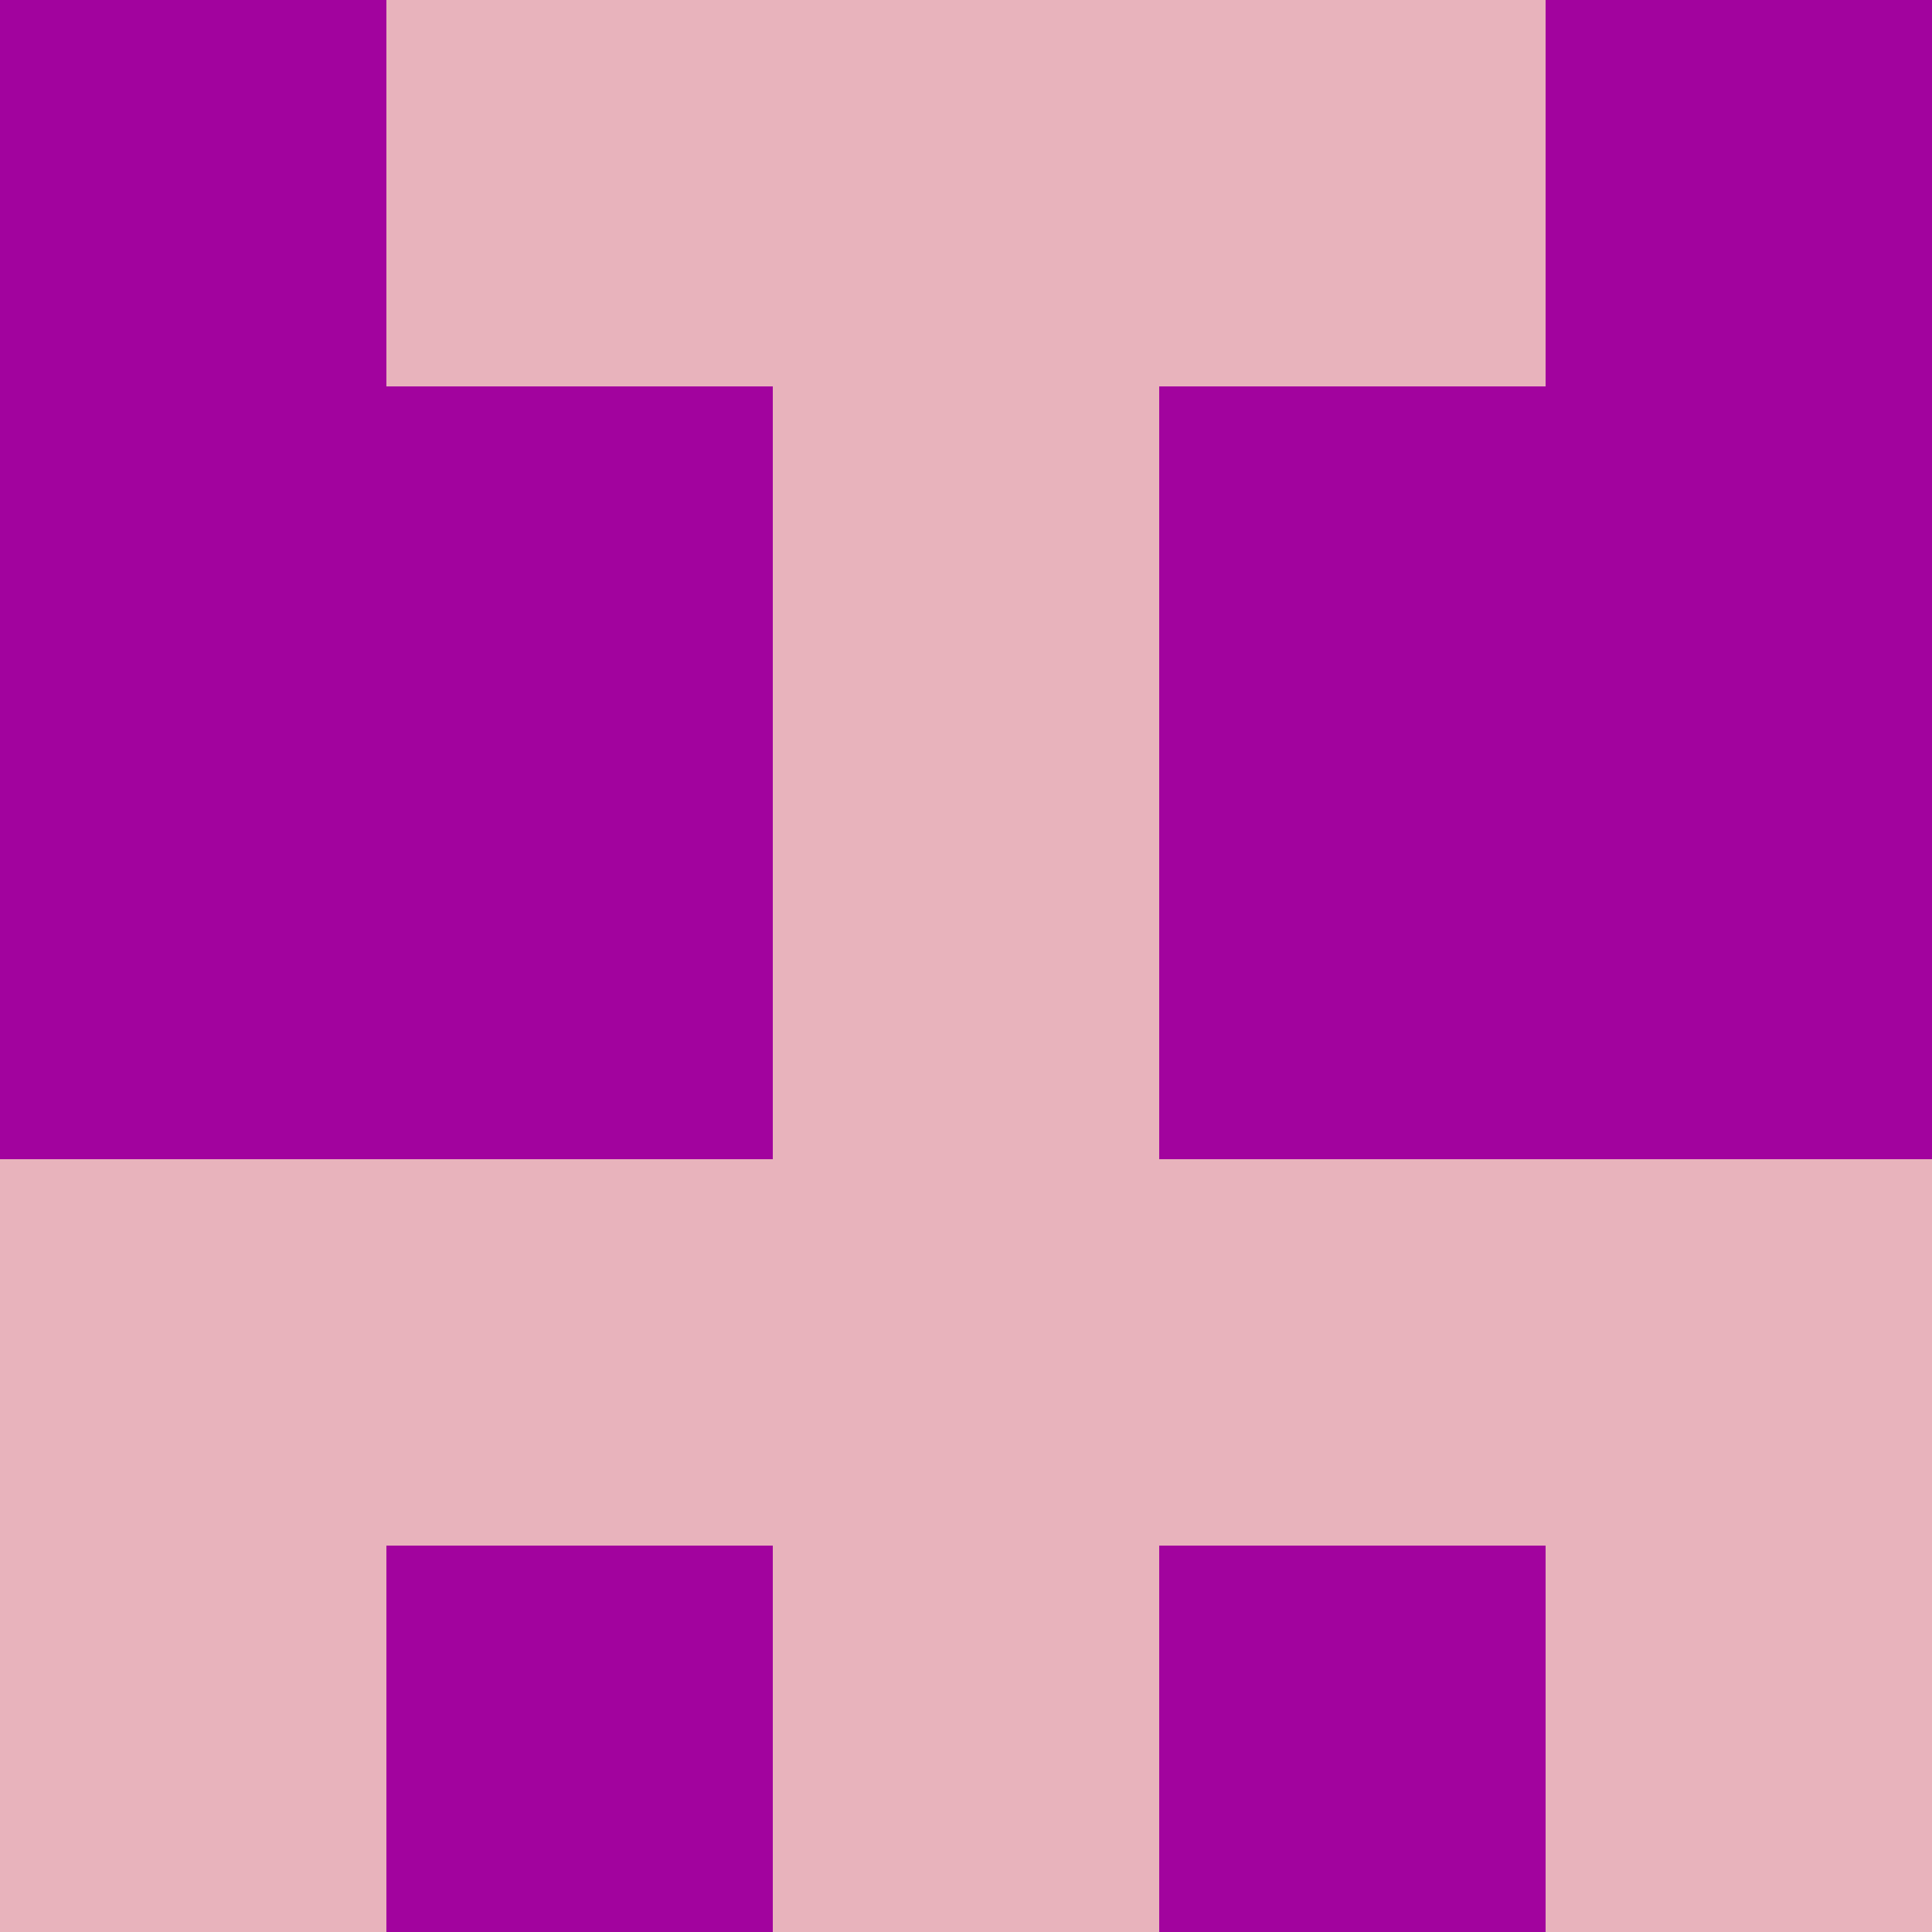 <?xml version="1.0" encoding="utf-8"?>
<!DOCTYPE svg PUBLIC "-//W3C//DTD SVG 20010904//EN"
        "http://www.w3.org/TR/2001/REC-SVG-20010904/DTD/svg10.dtd">

<svg width="400" height="400" viewBox="0 0 5 5"
    xmlns="http://www.w3.org/2000/svg"
    xmlns:xlink="http://www.w3.org/1999/xlink">
            <rect x="0" y="0" width="1" height="1" fill="#A2039E" />
        <rect x="0" y="1" width="1" height="1" fill="#A2039E" />
        <rect x="0" y="2" width="1" height="1" fill="#A2039E" />
        <rect x="0" y="3" width="1" height="1" fill="#E8B3BC" />
        <rect x="0" y="4" width="1" height="1" fill="#E8B3BC" />
                <rect x="1" y="0" width="1" height="1" fill="#E8B3BC" />
        <rect x="1" y="1" width="1" height="1" fill="#A2039E" />
        <rect x="1" y="2" width="1" height="1" fill="#A2039E" />
        <rect x="1" y="3" width="1" height="1" fill="#E8B3BC" />
        <rect x="1" y="4" width="1" height="1" fill="#A2039E" />
                <rect x="2" y="0" width="1" height="1" fill="#E8B3BC" />
        <rect x="2" y="1" width="1" height="1" fill="#E8B3BC" />
        <rect x="2" y="2" width="1" height="1" fill="#E8B3BC" />
        <rect x="2" y="3" width="1" height="1" fill="#E8B3BC" />
        <rect x="2" y="4" width="1" height="1" fill="#E8B3BC" />
                <rect x="3" y="0" width="1" height="1" fill="#E8B3BC" />
        <rect x="3" y="1" width="1" height="1" fill="#A2039E" />
        <rect x="3" y="2" width="1" height="1" fill="#A2039E" />
        <rect x="3" y="3" width="1" height="1" fill="#E8B3BC" />
        <rect x="3" y="4" width="1" height="1" fill="#A2039E" />
                <rect x="4" y="0" width="1" height="1" fill="#A2039E" />
        <rect x="4" y="1" width="1" height="1" fill="#A2039E" />
        <rect x="4" y="2" width="1" height="1" fill="#A2039E" />
        <rect x="4" y="3" width="1" height="1" fill="#E8B3BC" />
        <rect x="4" y="4" width="1" height="1" fill="#E8B3BC" />
        
</svg>


